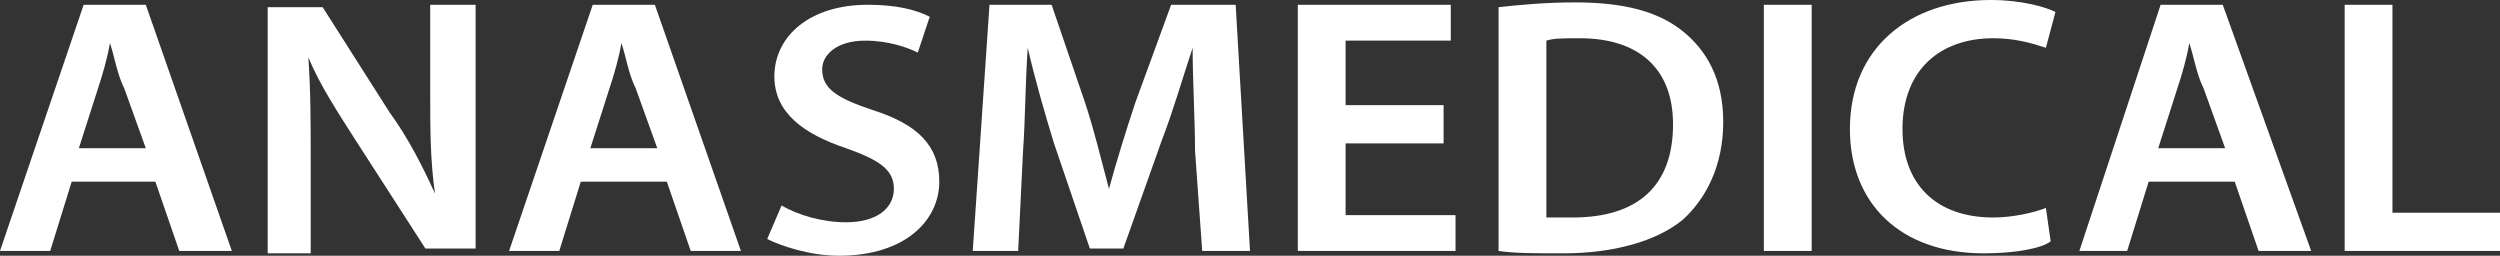 <?xml version="1.0" encoding="UTF-8" standalone="no"?>
<svg
   xmlns:dc="http://purl.org/dc/elements/1.1/"
   xmlns:cc="http://creativecommons.org/ns#"
   xmlns:rdf="http://www.w3.org/1999/02/22-rdf-syntax-ns#"
   xmlns:svg="http://www.w3.org/2000/svg"
   xmlns="http://www.w3.org/2000/svg"
   height="10.7"
   width="104.6"
   version="1.1"
   viewBox="0 0 104.6 10.7"
   id="Layer_1">
  <rect x="0" y="0" width="104.6" height="10.7" fill="#333333" stroke="none"/>
  <defs
     id="defs15" />
  <style
     id="style3">.st0{fill:#231f20}.st1{fill:#b31d55}.st2,.st3{fill-rule:evenodd;clip-rule:evenodd;fill:#231f20}.st3{fill:#b31d55}</style>
  <path
     style="fill:#ffffff"
     id="path5"
     d="m 6.5,7.6 1,2.9 2.2,0 L 6.1,0.2 3.5,0.2 0,10.5 2.1,10.5 3,7.6 6.5,7.6 Z M 3.3,6.2 4.1,3.7 C 4.3,3.1 4.5,2.4 4.6,1.8 4.8,2.4 4.9,3.1 5.2,3.7 l 0.9,2.5 -2.8,0 z m 9.7,4.3 0,-3.7 c 0,-1.7 0,-3 -0.1,-4.4 0.5,1.2 1.3,2.4 2,3.5 l 2.9,4.5 2.1,0 0,-10.2 -1.9,0 0,3.6 c 0,1.6 0,2.9 0.2,4.3 C 17.7,7 17.1,5.8 16.3,4.7 l -2.8,-4.4 -2.3,0 0,10.3 1.8,0 0,-0.1 z m 14.9,-2.9 1,2.9 2.1,0 -3.6,-10.3 -2.6,0 -3.5,10.3 2.1,0 0.9,-2.9 3.6,0 z M 24.7,6.2 25.5,3.7 c 0.2,-0.6 0.4,-1.3 0.5,-1.9 0.2,0.6 0.3,1.3 0.6,1.9 l 0.9,2.5 -2.8,0 z m 7.4,3.8 c 0.6,0.3 1.8,0.7 3,0.7 2.8,0 4.2,-1.5 4.2,-3.1 0,-1.5 -0.9,-2.4 -2.8,-3 C 35,4.1 34.4,3.7 34.4,2.9 c 0,-0.6 0.6,-1.2 1.8,-1.2 1,0 1.8,0.3 2.2,0.5 L 38.9,0.7 C 38.3,0.4 37.5,0.2 36.3,0.2 c -2.4,0 -3.9,1.3 -3.9,3 0,1.5 1.2,2.4 3,3 1.4,0.5 2,0.9 2,1.7 0,0.8 -0.7,1.4 -2,1.4 -1,0 -2,-0.3 -2.7,-0.7 L 32.1,10 Z"
     class="st0" />
  <path
     style="fill:#ffffff"
     id="path7"
     d="m 50.3,10.5 2,0 L 51.7,0.2 49,0.2 47.5,4.3 C 47.1,5.5 46.7,6.8 46.4,7.9 46.1,6.8 45.8,5.5 45.4,4.3 L 44,0.2 l -2.6,0 -0.7,10.3 1.9,0 0.2,-4.1 C 42.9,5 42.9,3.4 43,2 c 0.3,1.3 0.7,2.7 1.1,4 l 1.5,4.4 1.4,0 1.6,-4.5 C 49.1,4.6 49.5,3.2 49.9,2 49.9,3.4 50,5 50,6.3 l 0.3,4.2 z m 10.1,-6.1 -4.1,0 0,-2.7 4.4,0 0,-1.5 -6.4,0 0,10.3 6.6,0 0,-1.5 -4.6,0 0,-3 4.1,0 0,-1.6 z m 2.3,6.1 c 0.7,0.1 1.5,0.1 2.7,0.1 2.1,0 3.9,-0.5 5,-1.4 1,-0.9 1.7,-2.3 1.7,-4.1 0,-1.8 -0.7,-3 -1.7,-3.8 -1,-0.8 -2.4,-1.2 -4.5,-1.2 -1.2,0 -2.3,0.1 -3.2,0.2 l 0,10.2 z m 2,-8.8 c 0.3,-0.1 0.7,-0.1 1.4,-0.1 2.5,0 3.9,1.3 3.9,3.6 0,2.6 -1.5,3.9 -4.2,3.9 l -1.1,0 0,-7.4 z m 9.1,-1.5 0,10.3 2,0 0,-10.3 -2,0 z m 11.8,8.5 c -0.5,0.2 -1.4,0.4 -2.2,0.4 -2.4,0 -3.8,-1.4 -3.8,-3.7 0,-2.5 1.6,-3.8 3.8,-3.8 0.9,0 1.6,0.2 2.2,0.4 L 86,0.5 C 85.6,0.3 84.6,0 83.3,0 c -3.4,0 -5.9,2 -5.9,5.4 0,3.1 2.1,5.2 5.6,5.2 1.3,0 2.4,-0.2 2.8,-0.5 L 85.6,8.7 Z m 7.9,-1.1 1,2.9 2.2,0 -3.7,-10.3 -2.6,0 -3.4,10.3 2,0 0.9,-2.9 3.6,0 z M 90.3,6.2 91.1,3.7 c 0.2,-0.6 0.4,-1.3 0.5,-1.9 0.2,0.6 0.3,1.3 0.6,1.9 l 0.9,2.5 -2.8,0 z m 7.8,4.3 6.5,0 0,-1.6 -4.5,0 0,-8.7 -2,0 0,10.3 z"
     class="st1" />
</svg>
